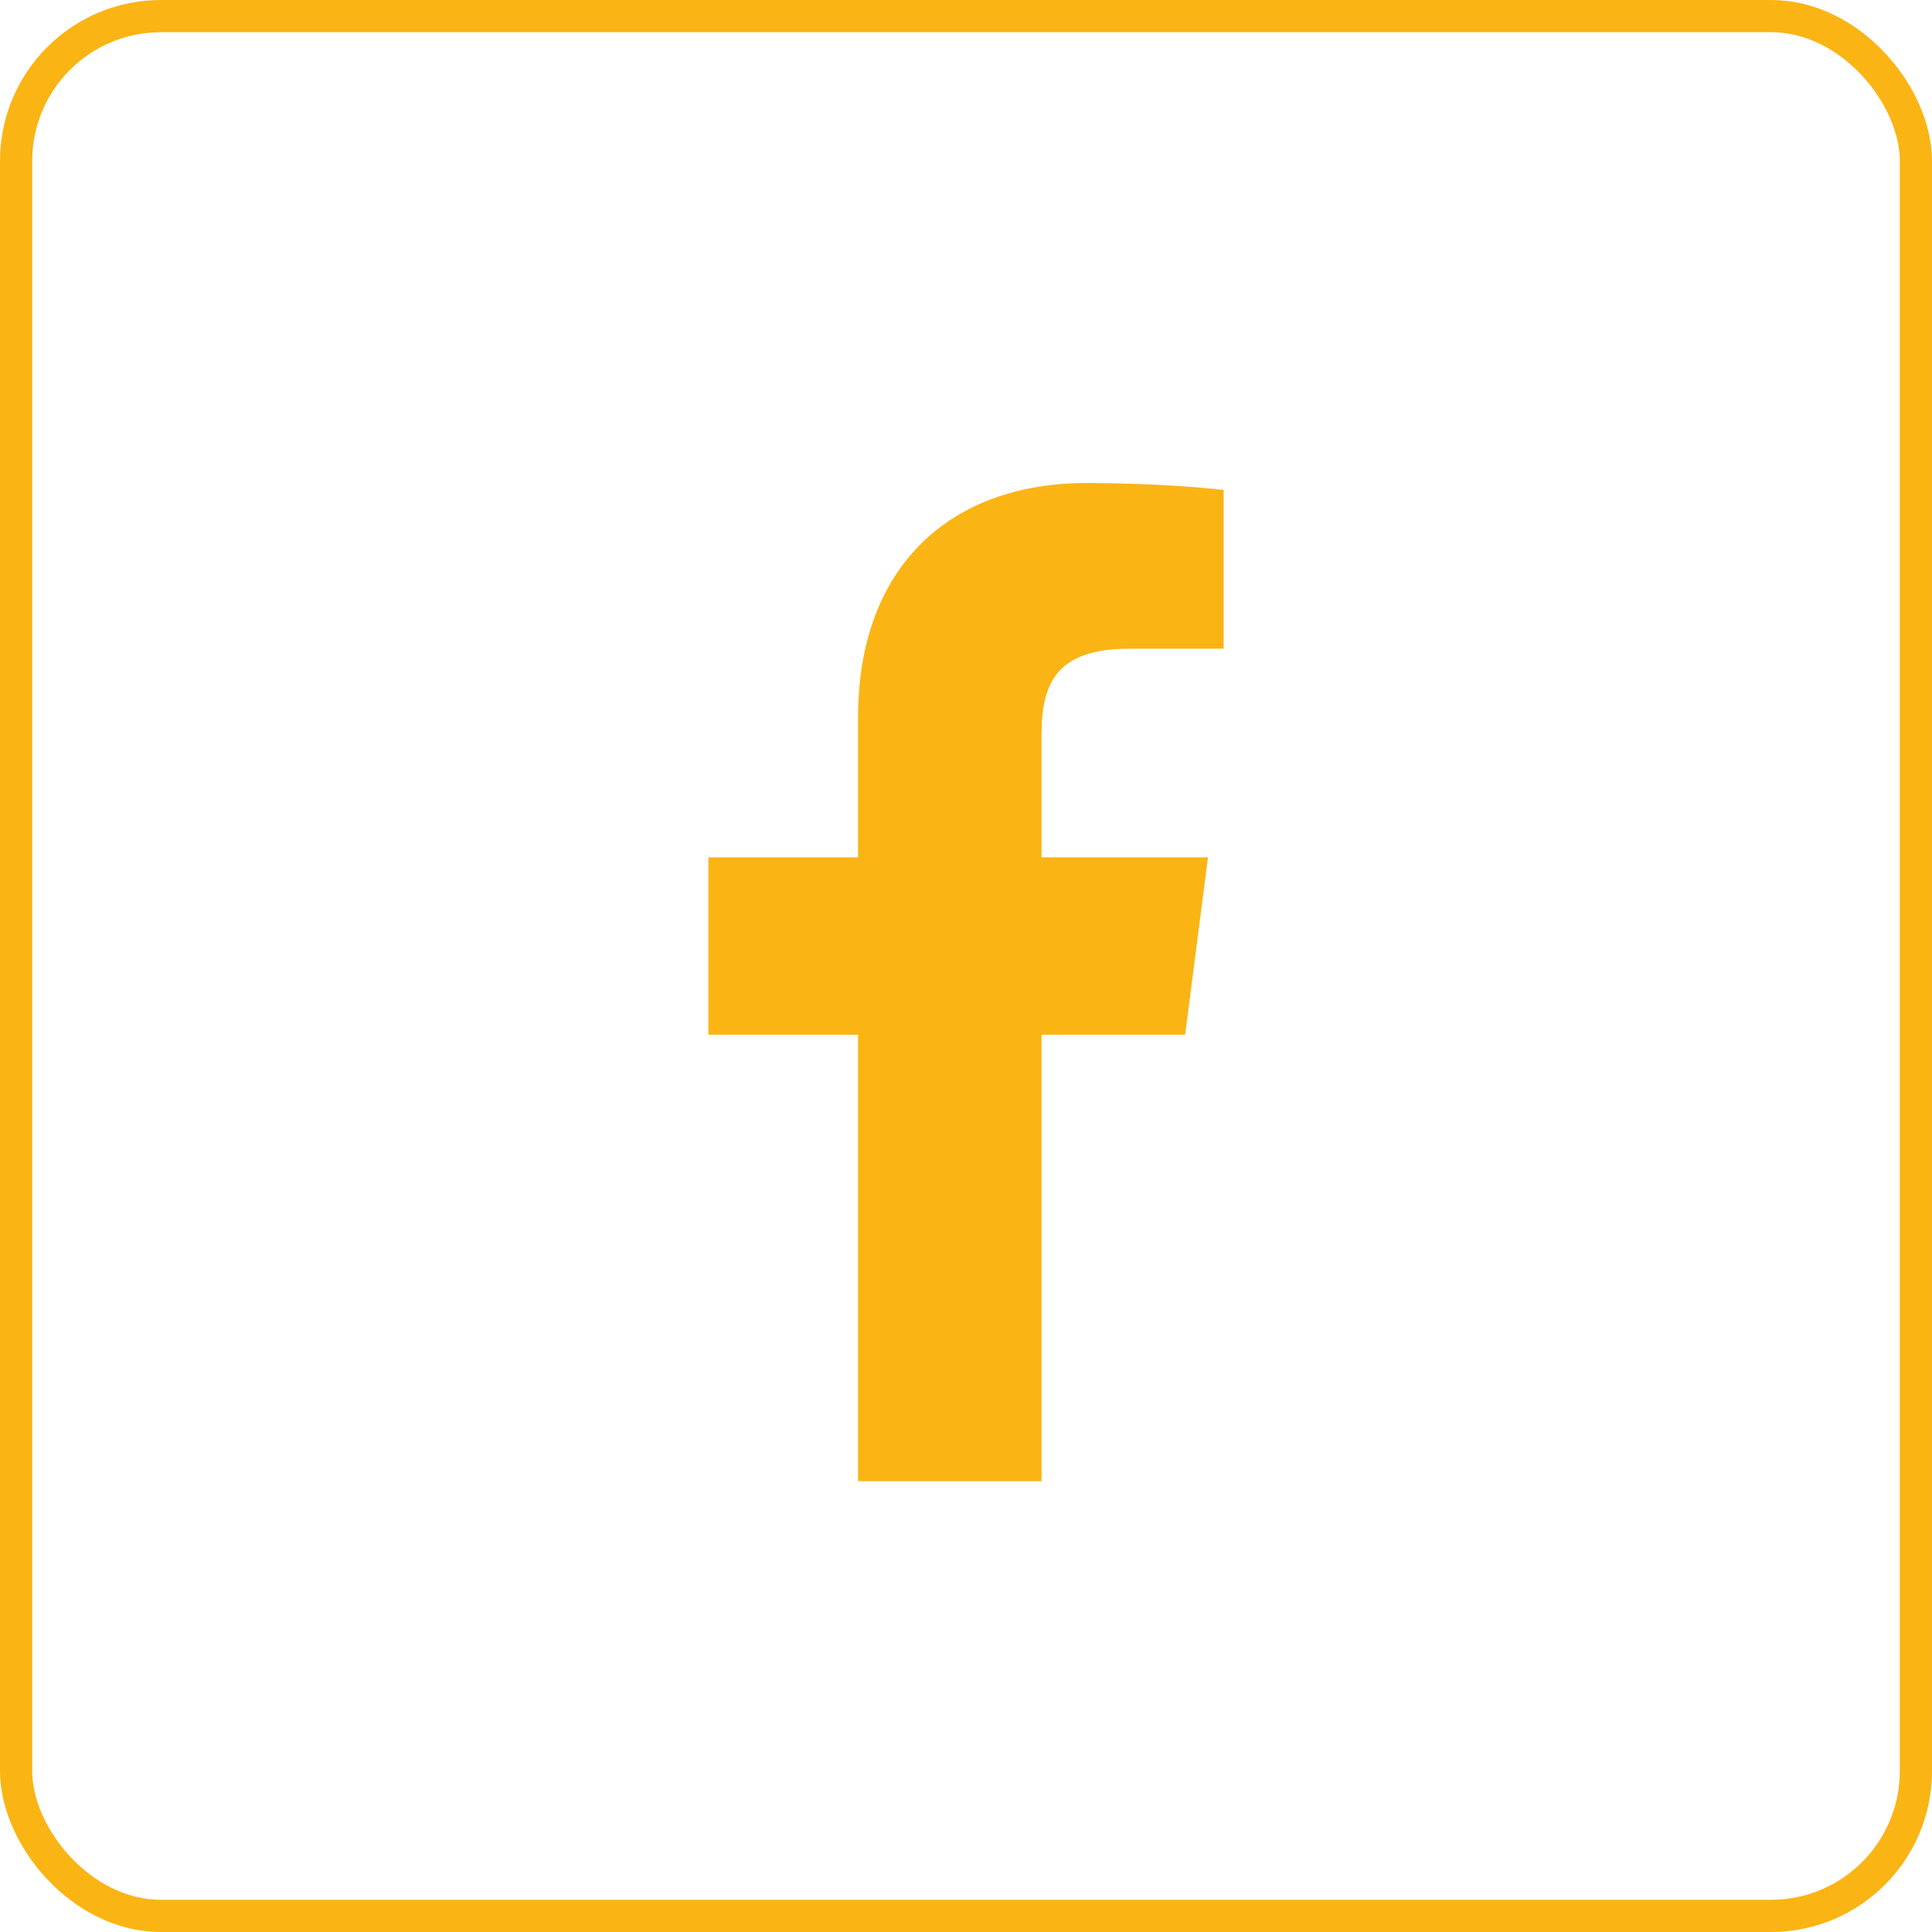 <svg width="60" height="60" viewBox="0 0 60 60" fill="none" xmlns="http://www.w3.org/2000/svg">
<g clip-path="url(#clip0_398_1362)">
<path d="M26.648 46V32.135H22V26.625H26.648V22.284C26.648 17.567 29.533 15 33.745 15C35.764 15 37.497 15.151 38 15.218V20.146H35.079C32.788 20.146 32.346 21.236 32.346 22.829V26.625H37.515L36.806 32.135H32.346V46" fill="#FAB414"/>
</g>
<rect x="0.5" y="0.5" width="59" height="59" rx="4.5" stroke="#FAB414"/>
<defs>
<clipPath id="clip0_398_1362">
<rect width="16" height="31" fill="white" transform="translate(22 15)"/>
</clipPath>
</defs>
</svg>
